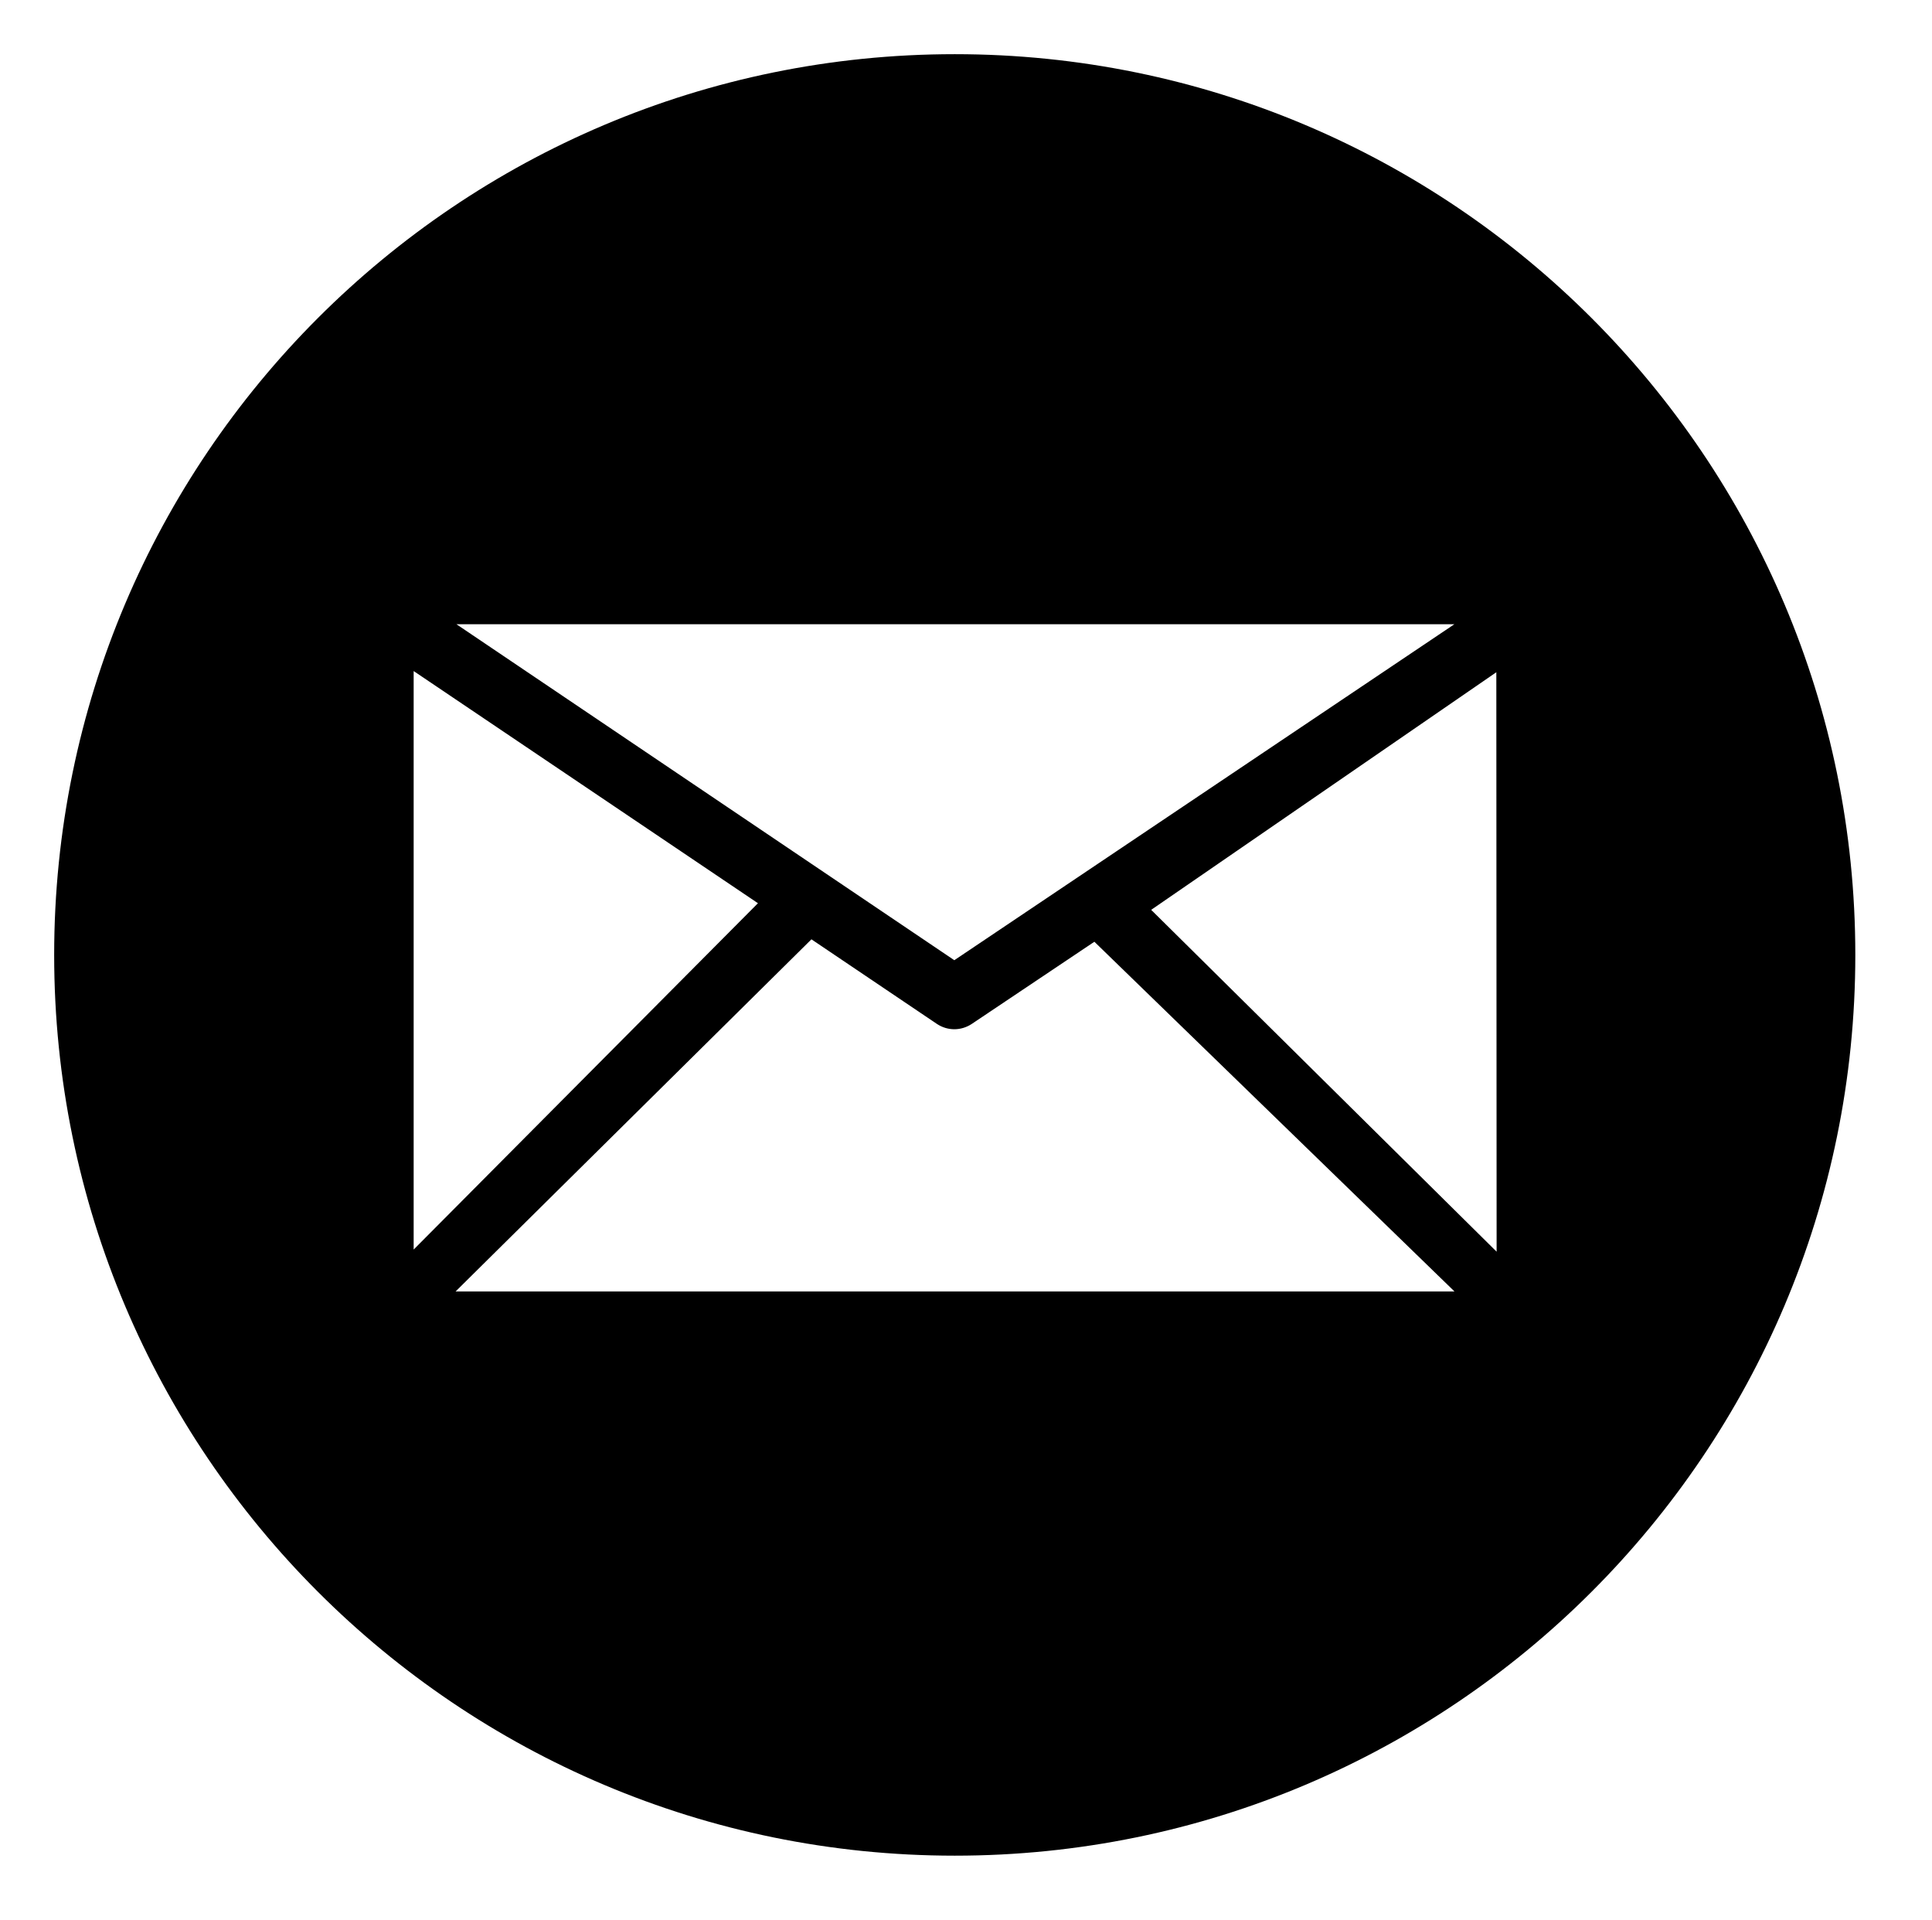 <svg xmlns="http://www.w3.org/2000/svg" xmlns:xlink="http://www.w3.org/1999/xlink" version="1.1" x="0px" y="0px" viewBox="0 0 85.812 85.265" enable-background="new 0 0 85.812 85.812" xml:space="preserve"><path d="M42.406,2.406c22.091,0,40,17.909,40,40s-17.909,40-40,40c-22.092,0-40-17.909-40-40S20.314,2.406,42.406,2.406z   M66.474,55.585l-0.013-25.732l-15.33,10.551L66.474,55.585z M48.608,41.821l-5.456,3.656c-0.232,0.151-0.501,0.229-0.764,0.229  c-0.266,0-0.53-0.077-0.762-0.228l-5.585-3.765L20.235,57.351h44.368L48.608,41.821z M33.665,40.11l-15.292-10.31v25.69  L33.665,40.11z M42.387,42.641L64.599,27.72H20.272L42.387,42.641z"/></svg>